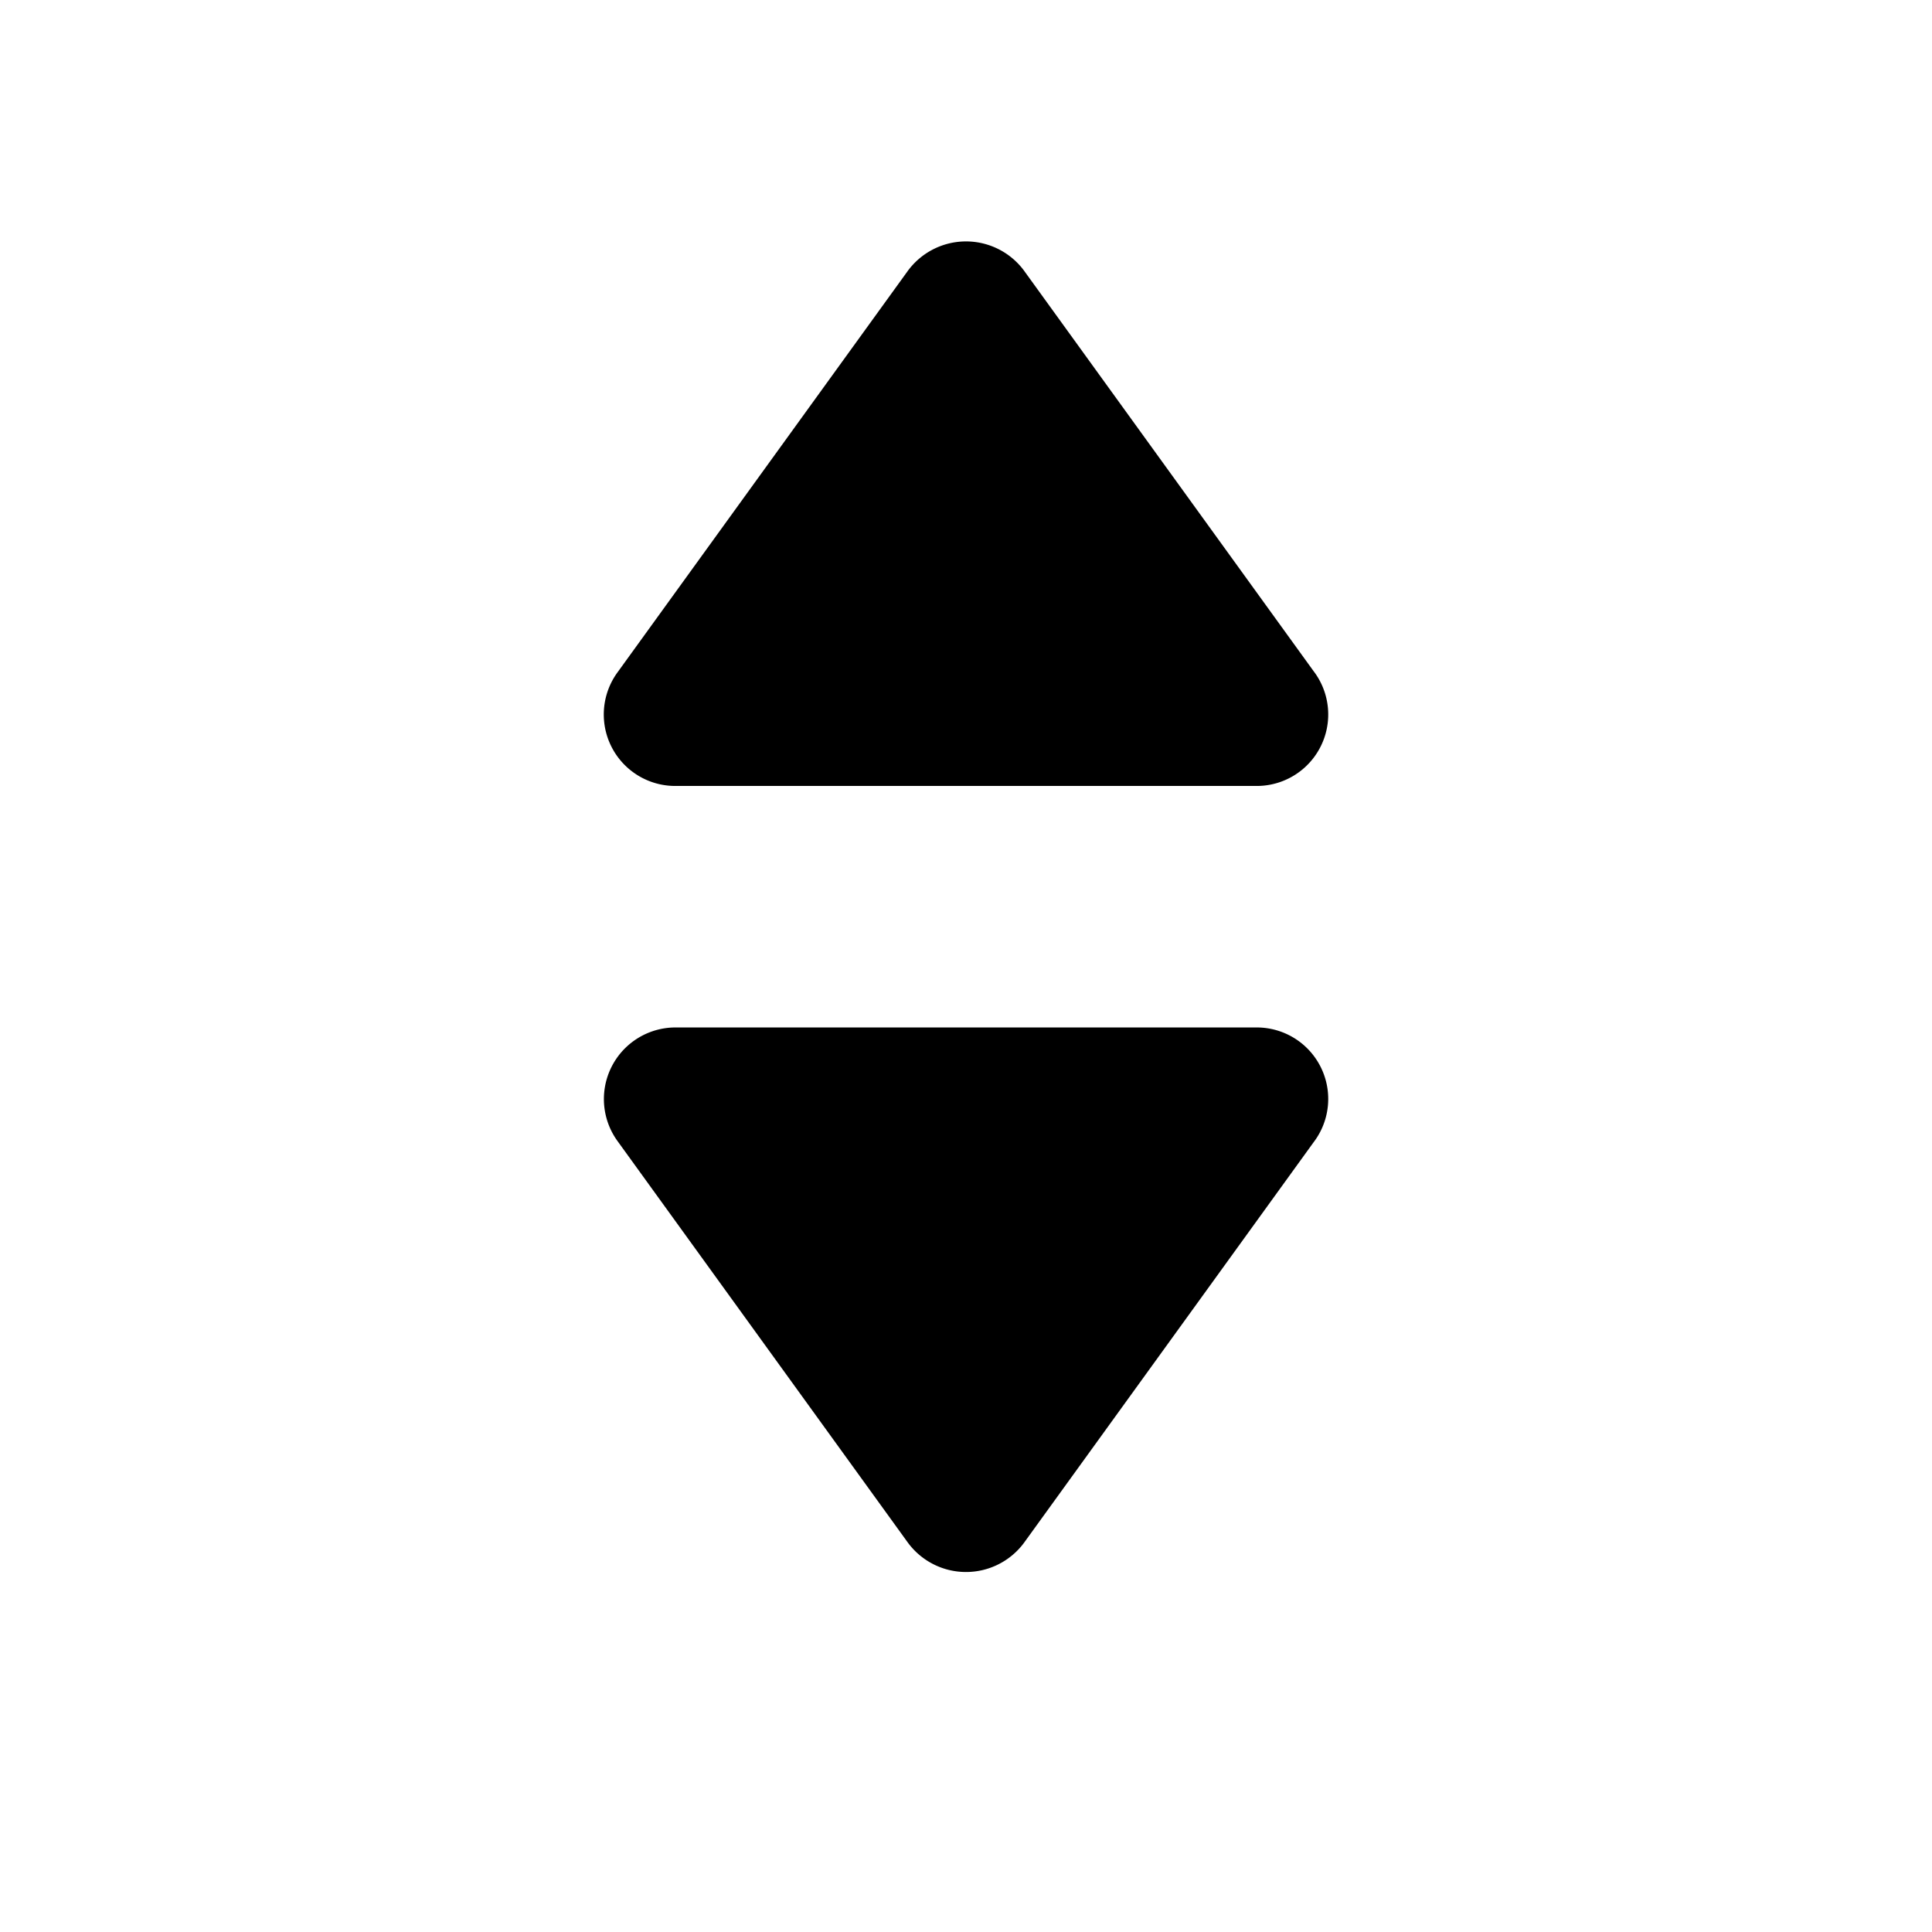 <svg xmlns="http://www.w3.org/2000/svg" width="16" height="16" viewBox="0 0 16 16">
  <path fill-rule="evenodd" d="M10.408 8.509a.592.592 0 0 1 .469.953l-2.391 3.307-.001.001-.001.002a.598.598 0 0 1-.97-.003L5.117 9.454a.593.593 0 0 1 .475-.945h4.816zm0-2H5.592a.592.592 0 0 1-.475-.945l2.397-3.315a.598.598 0 0 1 .97-.003l.002.003 2.391 3.307a.592.592 0 0 1-.469.953z"/>
</svg>
